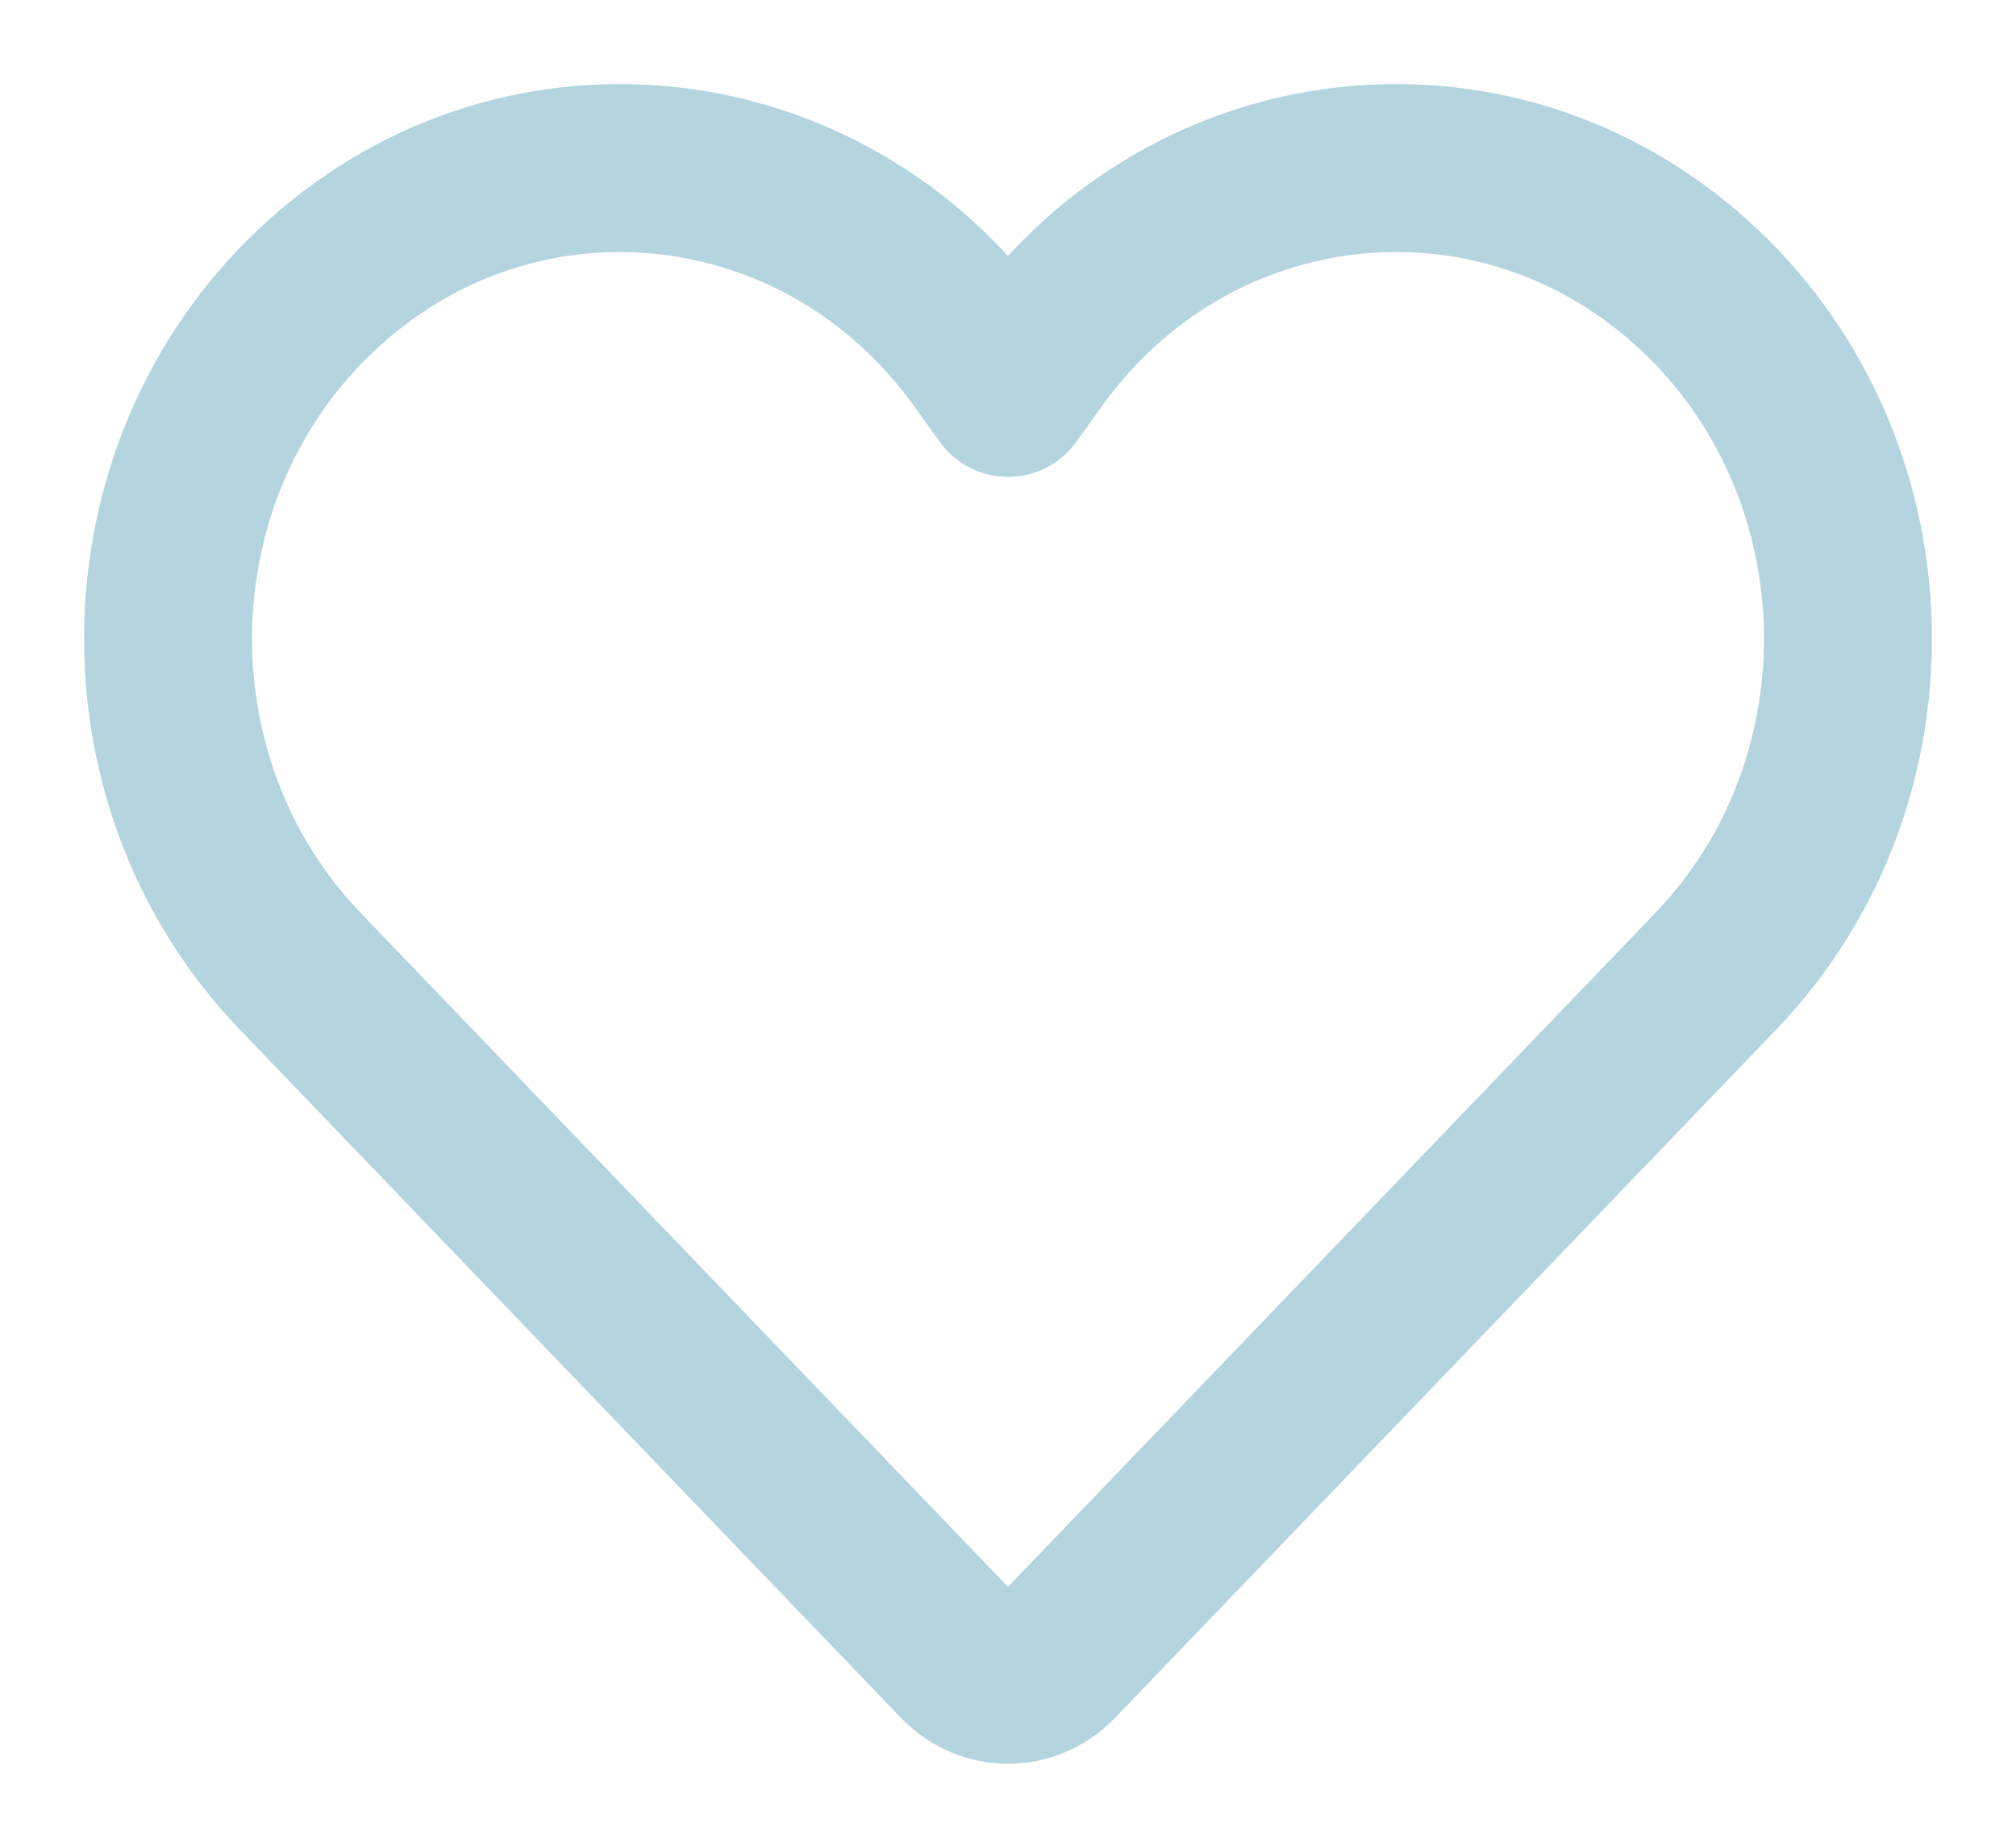 <svg width="12" height="11" viewBox="0 0 12 11" fill="none" xmlns="http://www.w3.org/2000/svg">
<path d="M5.723 9.88L1.788 5.783C0.68 4.629 0.75 2.737 1.94 1.675C3.12 0.621 4.91 0.826 5.843 2.121L6 2.339L6.157 2.121C7.09 0.826 8.88 0.621 10.06 1.675C11.25 2.737 11.32 4.629 10.212 5.783L6.277 9.88C6.124 10.04 5.876 10.04 5.723 9.88Z" stroke="#B4D5DF" stroke-linecap="round" stroke-linejoin="round"/>
</svg>
